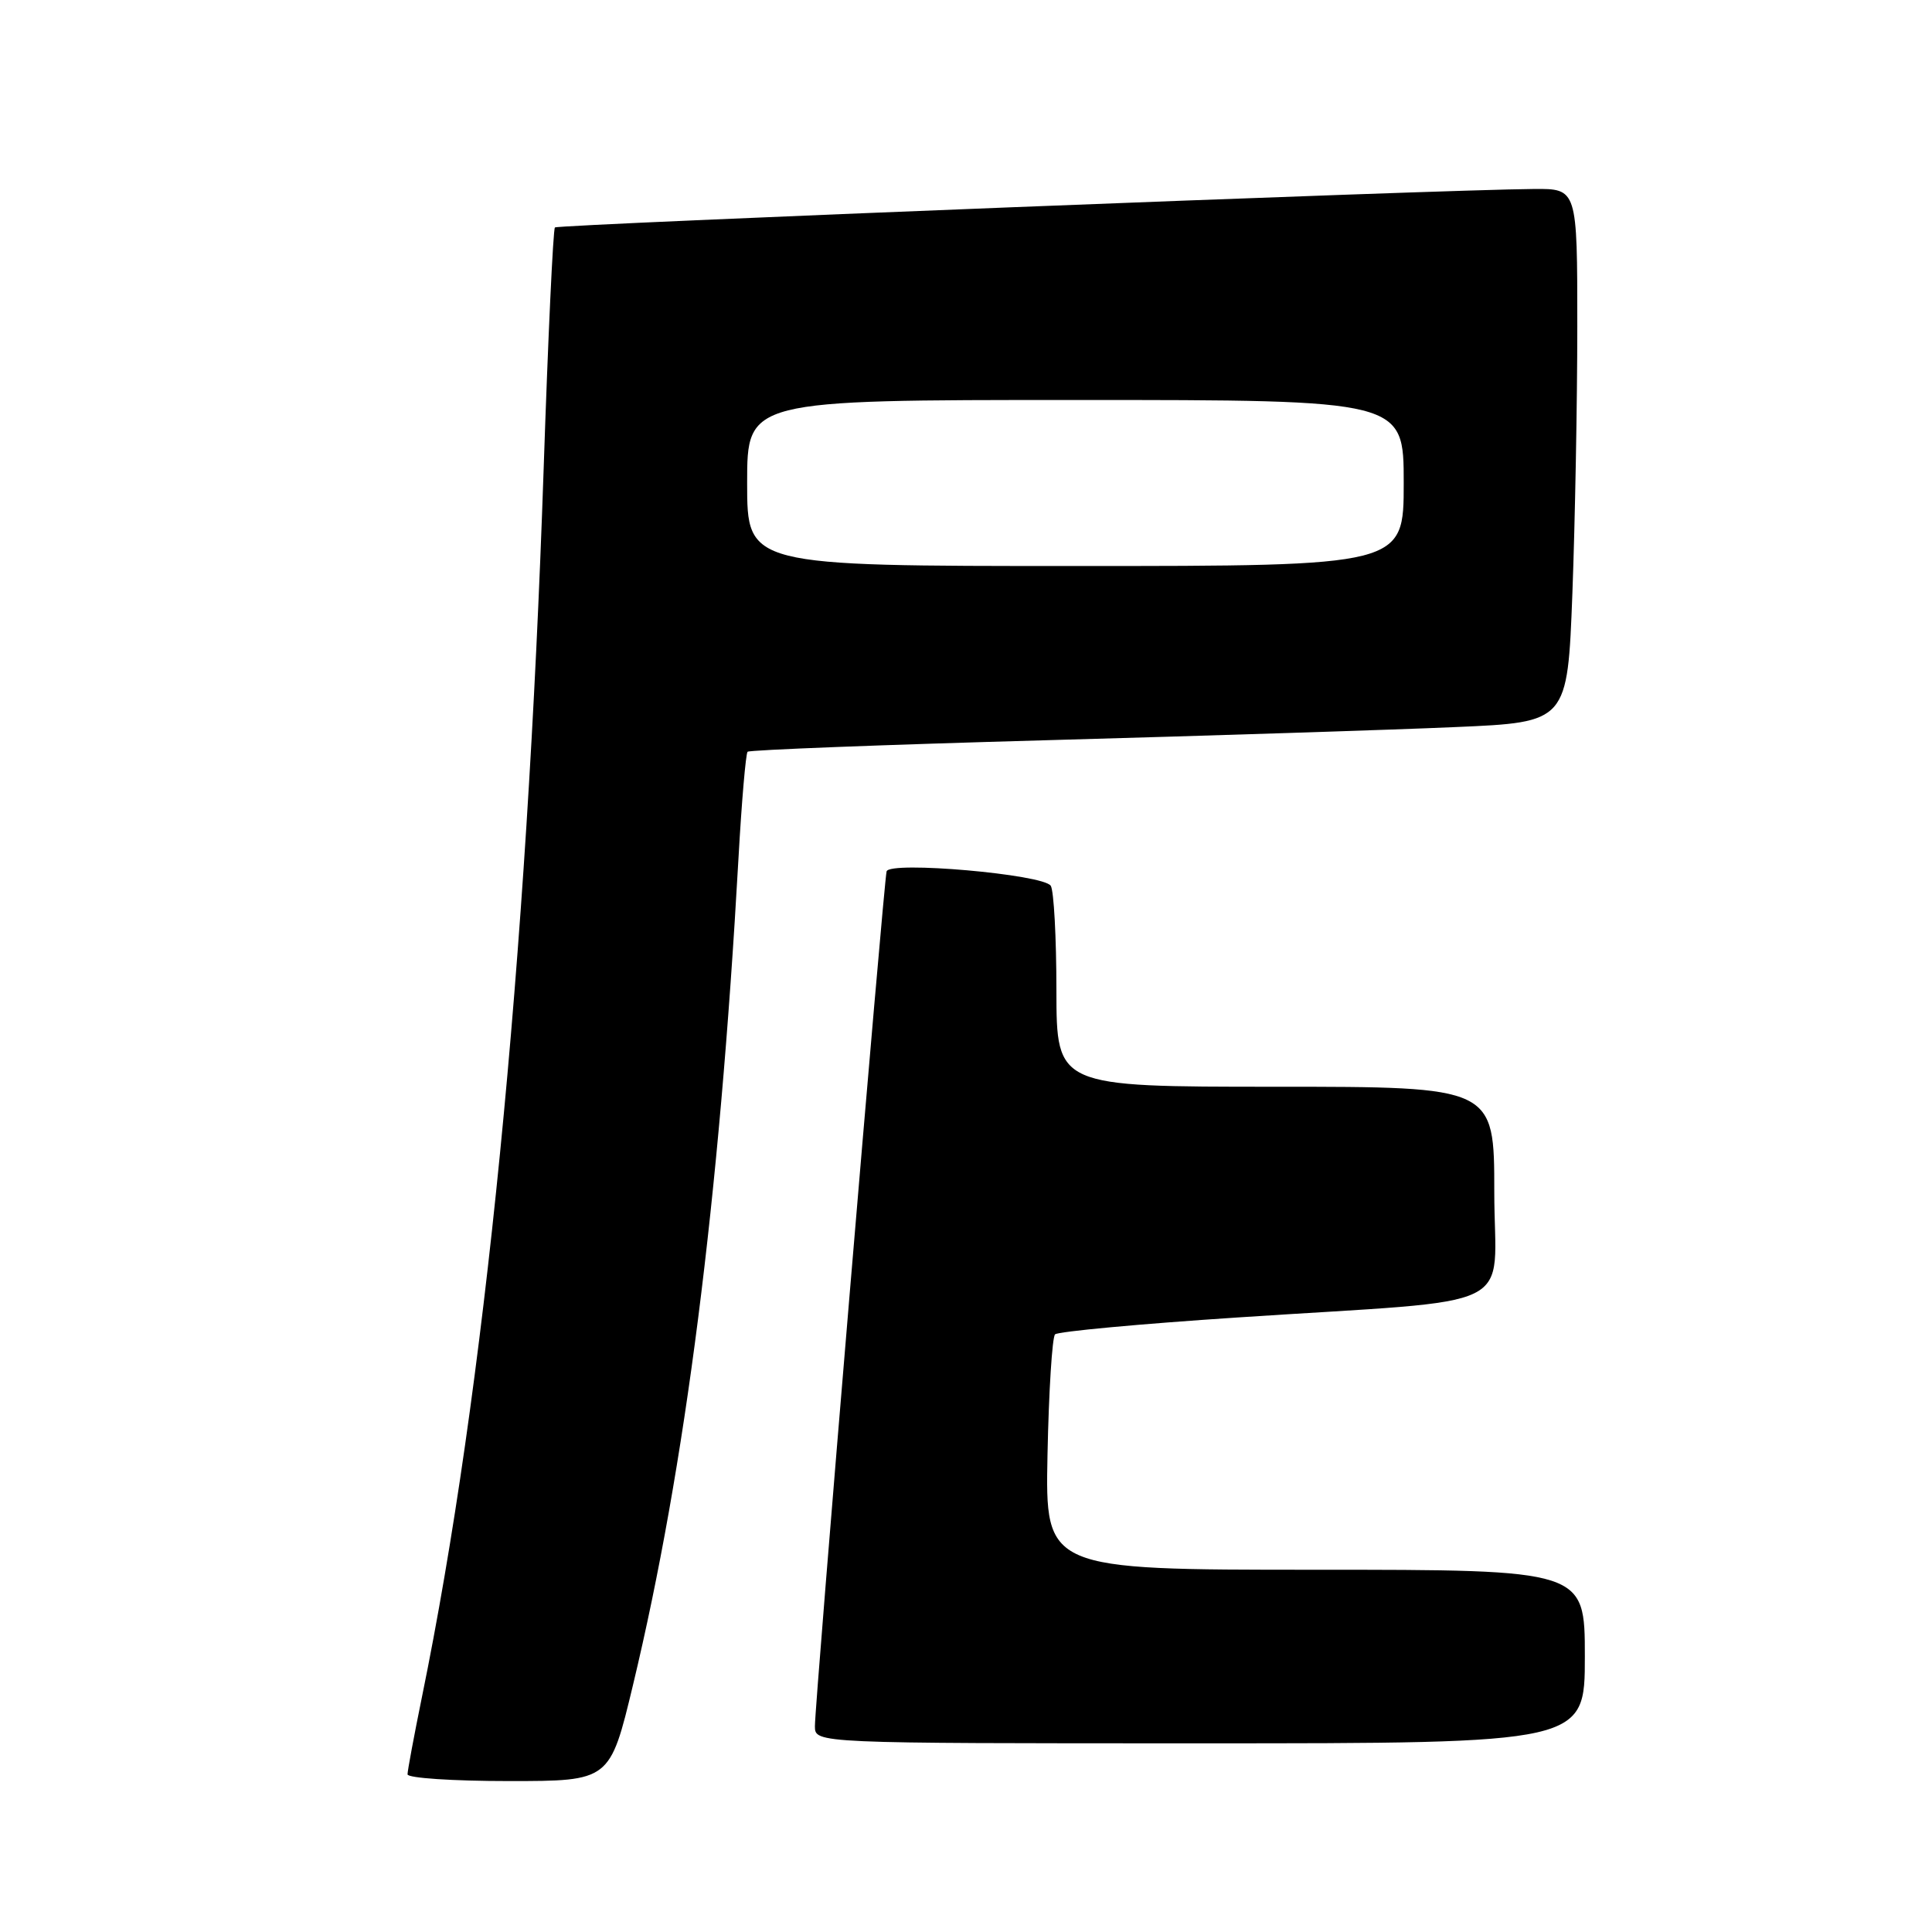 <?xml version="1.0" encoding="UTF-8" standalone="no"?>
<!DOCTYPE svg PUBLIC "-//W3C//DTD SVG 1.1//EN" "http://www.w3.org/Graphics/SVG/1.1/DTD/svg11.dtd" >
<svg xmlns="http://www.w3.org/2000/svg" xmlns:xlink="http://www.w3.org/1999/xlink" version="1.1" viewBox="0 0 256 256">
 <g >
 <path fill="currentColor"
d=" M 83.88 223.25 C 90.80 194.39 95.31 159.07 97.85 113.77 C 98.27 106.22 98.82 99.85 99.06 99.61 C 99.30 99.37 117.17 98.68 138.77 98.08 C 160.37 97.48 184.72 96.70 192.87 96.34 C 207.70 95.70 207.70 95.70 208.35 78.60 C 208.70 69.20 209.00 53.29 209.00 43.25 C 209.00 25.00 209.00 25.00 203.25 25.04 C 191.12 25.12 73.94 29.73 73.53 30.14 C 73.29 30.37 72.62 44.73 72.04 62.03 C 69.83 127.49 64.20 184.34 55.91 224.86 C 54.86 230.01 54.00 234.62 54.00 235.11 C 54.00 235.60 60.03 236.00 67.41 236.00 C 80.82 236.00 80.82 236.00 83.88 223.25 Z  M 210.00 219.50 C 210.00 208.00 210.00 208.00 174.25 208.00 C 138.50 208.00 138.50 208.00 138.80 192.75 C 138.97 184.36 139.42 177.19 139.80 176.81 C 140.19 176.43 151.07 175.42 164.00 174.57 C 202.25 172.04 198.00 174.12 198.00 157.93 C 198.00 144.00 198.00 144.00 169.00 144.00 C 140.00 144.00 140.00 144.00 139.98 131.25 C 139.98 124.24 139.64 117.99 139.23 117.37 C 138.24 115.85 117.88 114.06 117.48 115.46 C 117.10 116.82 107.96 225.81 107.98 228.75 C 108.00 231.00 108.00 231.00 159.00 231.00 C 210.00 231.00 210.00 231.00 210.00 219.50 Z  M 99.00 64.00 C 99.00 53.00 99.00 53.00 142.50 53.00 C 186.00 53.00 186.00 53.00 186.00 64.00 C 186.00 75.00 186.00 75.00 142.50 75.00 C 99.00 75.00 99.00 75.00 99.00 64.00 Z "/>
</g>
</svg>